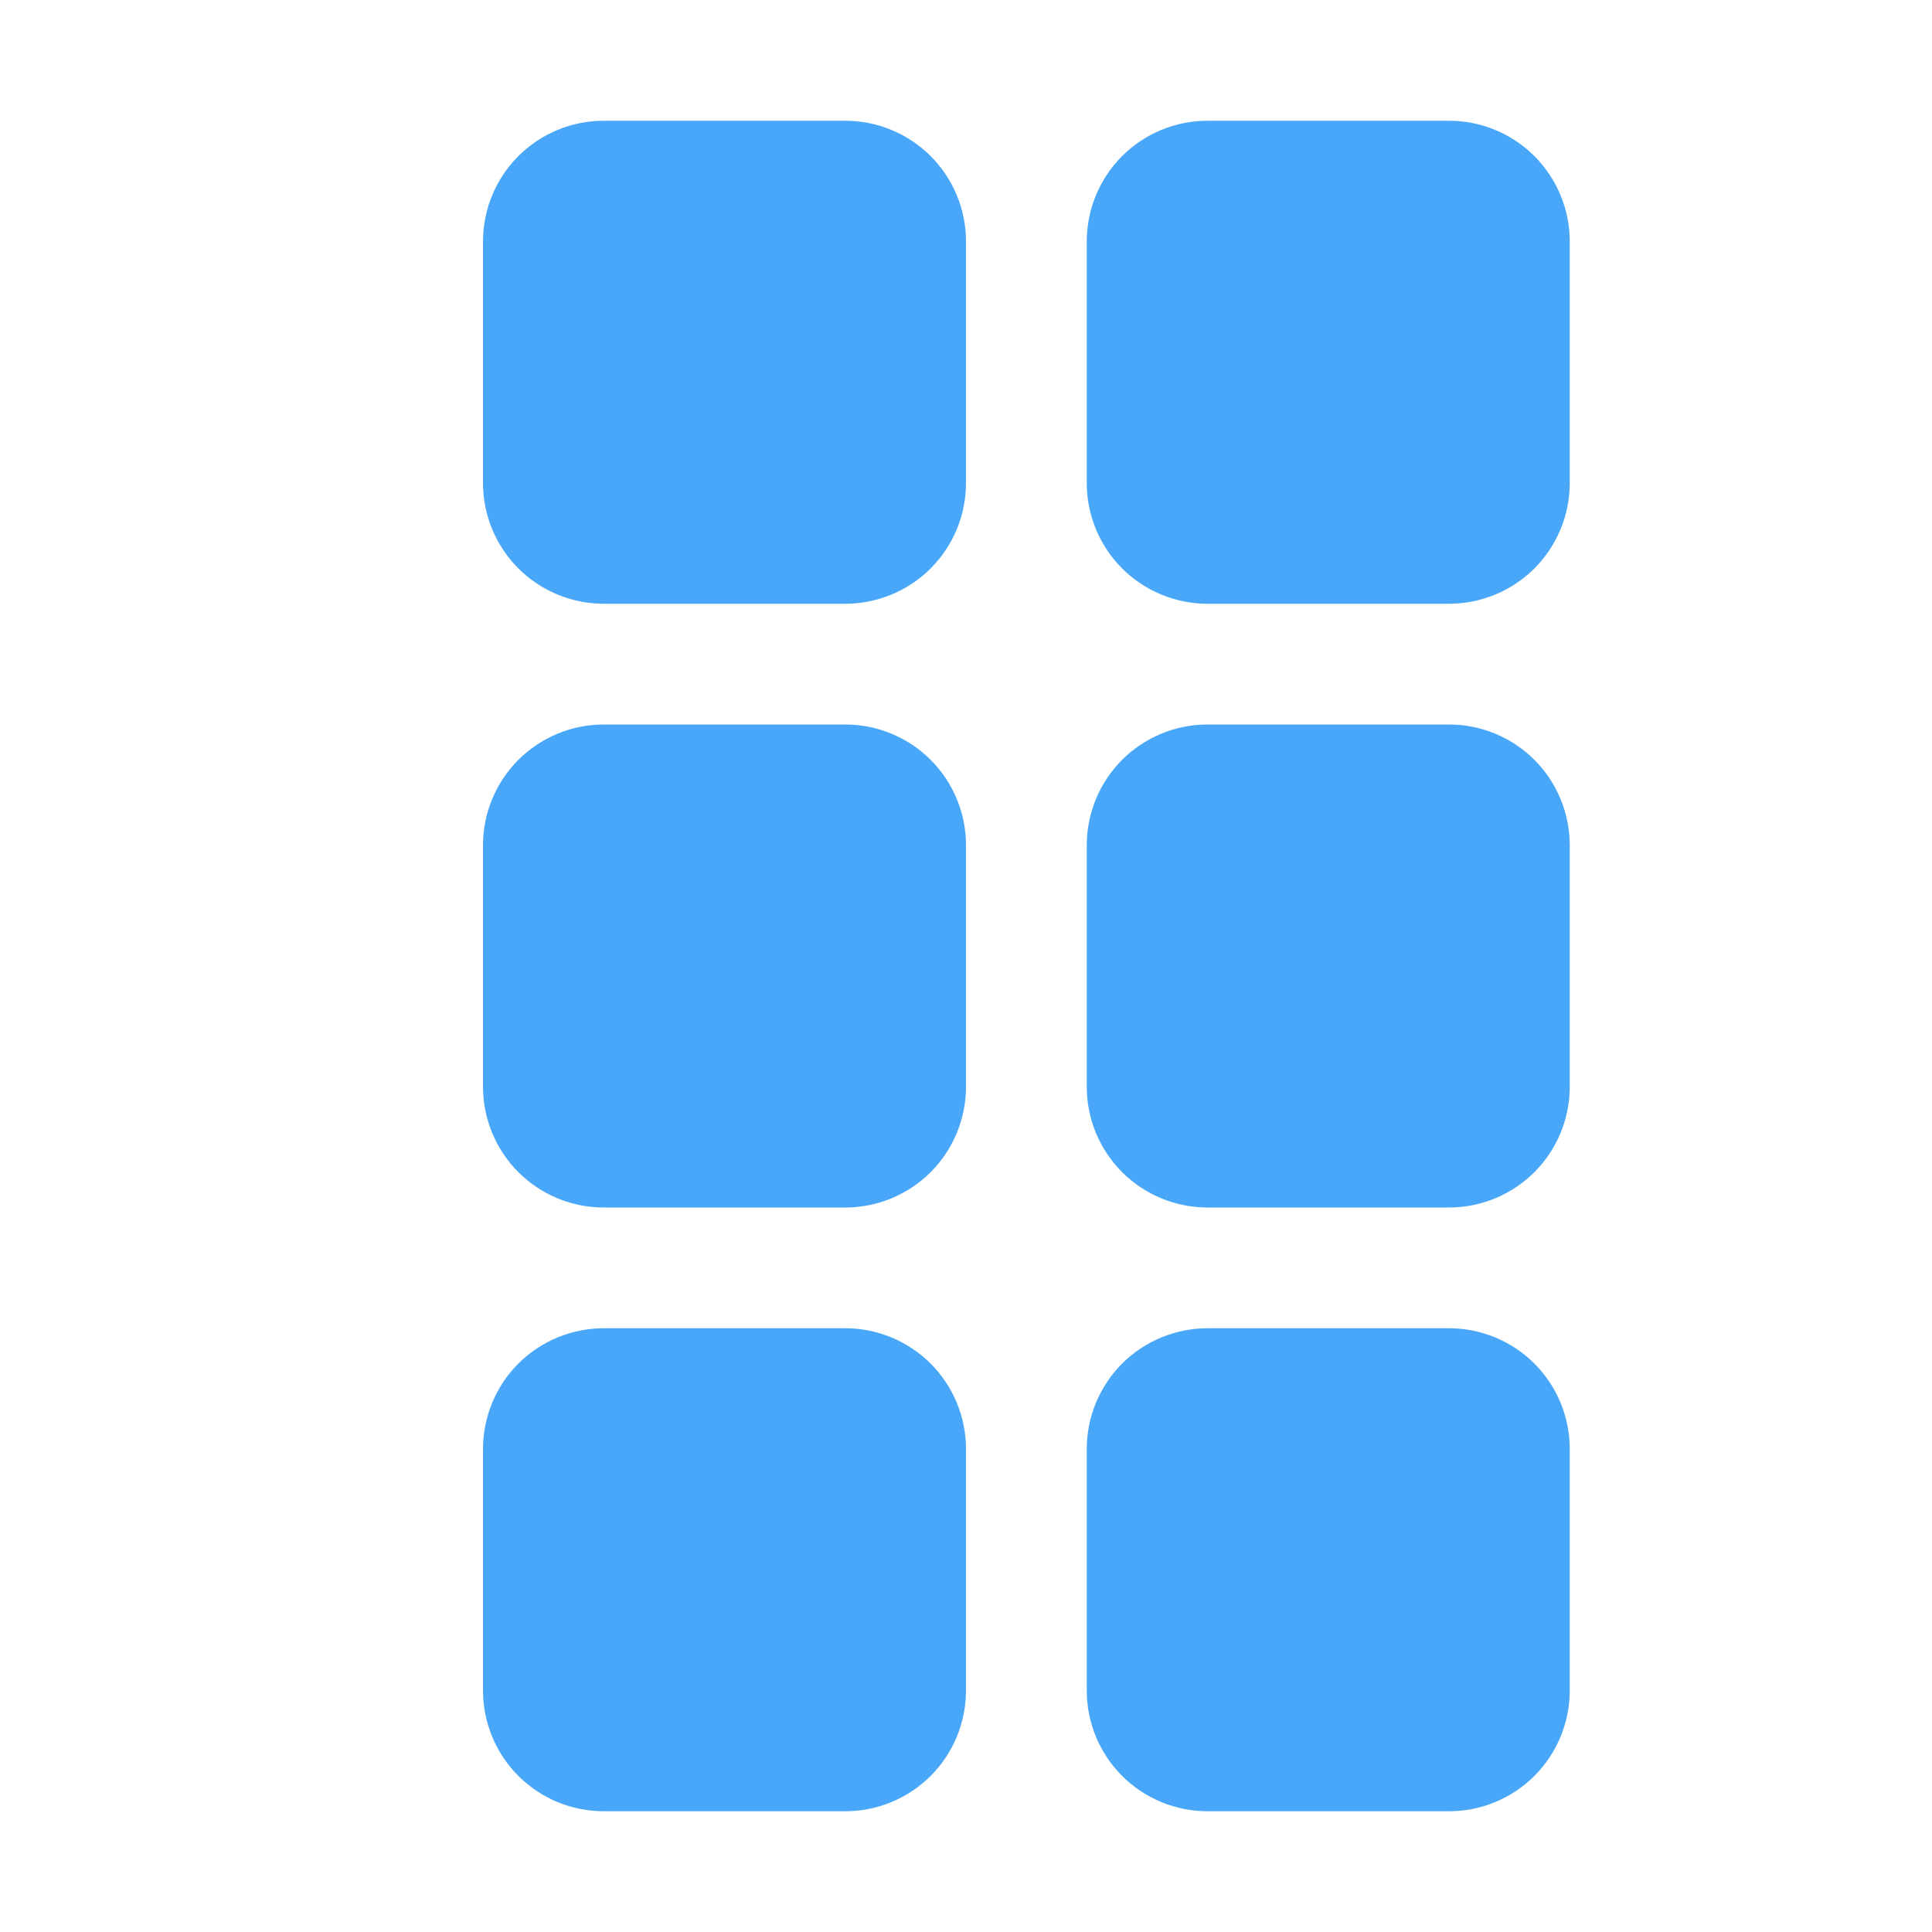 <svg width="24" height="24" viewBox="0 0 24 24" fill="none" xmlns="http://www.w3.org/2000/svg">
    <path
        d="M18 1.5C18.398 1.5 18.779 1.658 19.061 1.939C19.342 2.221 19.5 2.602 19.5 3V6C19.5 6.398 19.342 6.779 19.061 7.061C18.779 7.342 18.398 7.5 18 7.5H15C14.602 7.5 14.221 7.342 13.939 7.061C13.658 6.779 13.5 6.398 13.5 6V3C13.5 2.602 13.658 2.221 13.939 1.939C14.221 1.658 14.602 1.5 15 1.5L18 1.5ZM18 9C18.398 9 18.779 9.158 19.061 9.439C19.342 9.721 19.5 10.102 19.5 10.5V13.5C19.5 13.898 19.342 14.279 19.061 14.561C18.779 14.842 18.398 15 18 15H15C14.602 15 14.221 14.842 13.939 14.561C13.658 14.279 13.5 13.898 13.5 13.5V10.5C13.5 10.102 13.658 9.721 13.939 9.439C14.221 9.158 14.602 9 15 9H18ZM18 16.5C18.398 16.5 18.779 16.658 19.061 16.939C19.342 17.221 19.5 17.602 19.5 18V21C19.5 21.398 19.342 21.779 19.061 22.061C18.779 22.342 18.398 22.5 18 22.5H15C14.602 22.5 14.221 22.342 13.939 22.061C13.658 21.779 13.5 21.398 13.5 21V18C13.5 17.602 13.658 17.221 13.939 16.939C14.221 16.658 14.602 16.5 15 16.5H18ZM10.5 1.5C10.898 1.5 11.279 1.658 11.561 1.939C11.842 2.221 12 2.602 12 3V6C12 6.398 11.842 6.779 11.561 7.061C11.279 7.342 10.898 7.5 10.5 7.5H7.5C7.102 7.5 6.721 7.342 6.439 7.061C6.158 6.779 6 6.398 6 6V3C6 2.602 6.158 2.221 6.439 1.939C6.721 1.658 7.102 1.5 7.5 1.5L10.5 1.5ZM10.5 9C10.898 9 11.279 9.158 11.561 9.439C11.842 9.721 12 10.102 12 10.5V13.5C12 13.898 11.842 14.279 11.561 14.561C11.279 14.842 10.898 15 10.5 15H7.5C7.102 15 6.721 14.842 6.439 14.561C6.158 14.279 6 13.898 6 13.5V10.5C6 10.102 6.158 9.721 6.439 9.439C6.721 9.158 7.102 9 7.5 9H10.5ZM10.5 16.5C10.898 16.5 11.279 16.658 11.561 16.939C11.842 17.221 12 17.602 12 18V21C12 21.398 11.842 21.779 11.561 22.061C11.279 22.342 10.898 22.5 10.5 22.5H7.5C7.102 22.5 6.721 22.342 6.439 22.061C6.158 21.779 6 21.398 6 21V18C6 17.602 6.158 17.221 6.439 16.939C6.721 16.658 7.102 16.5 7.5 16.5H10.5Z"
        fill="#48A7F8" />
</svg>
